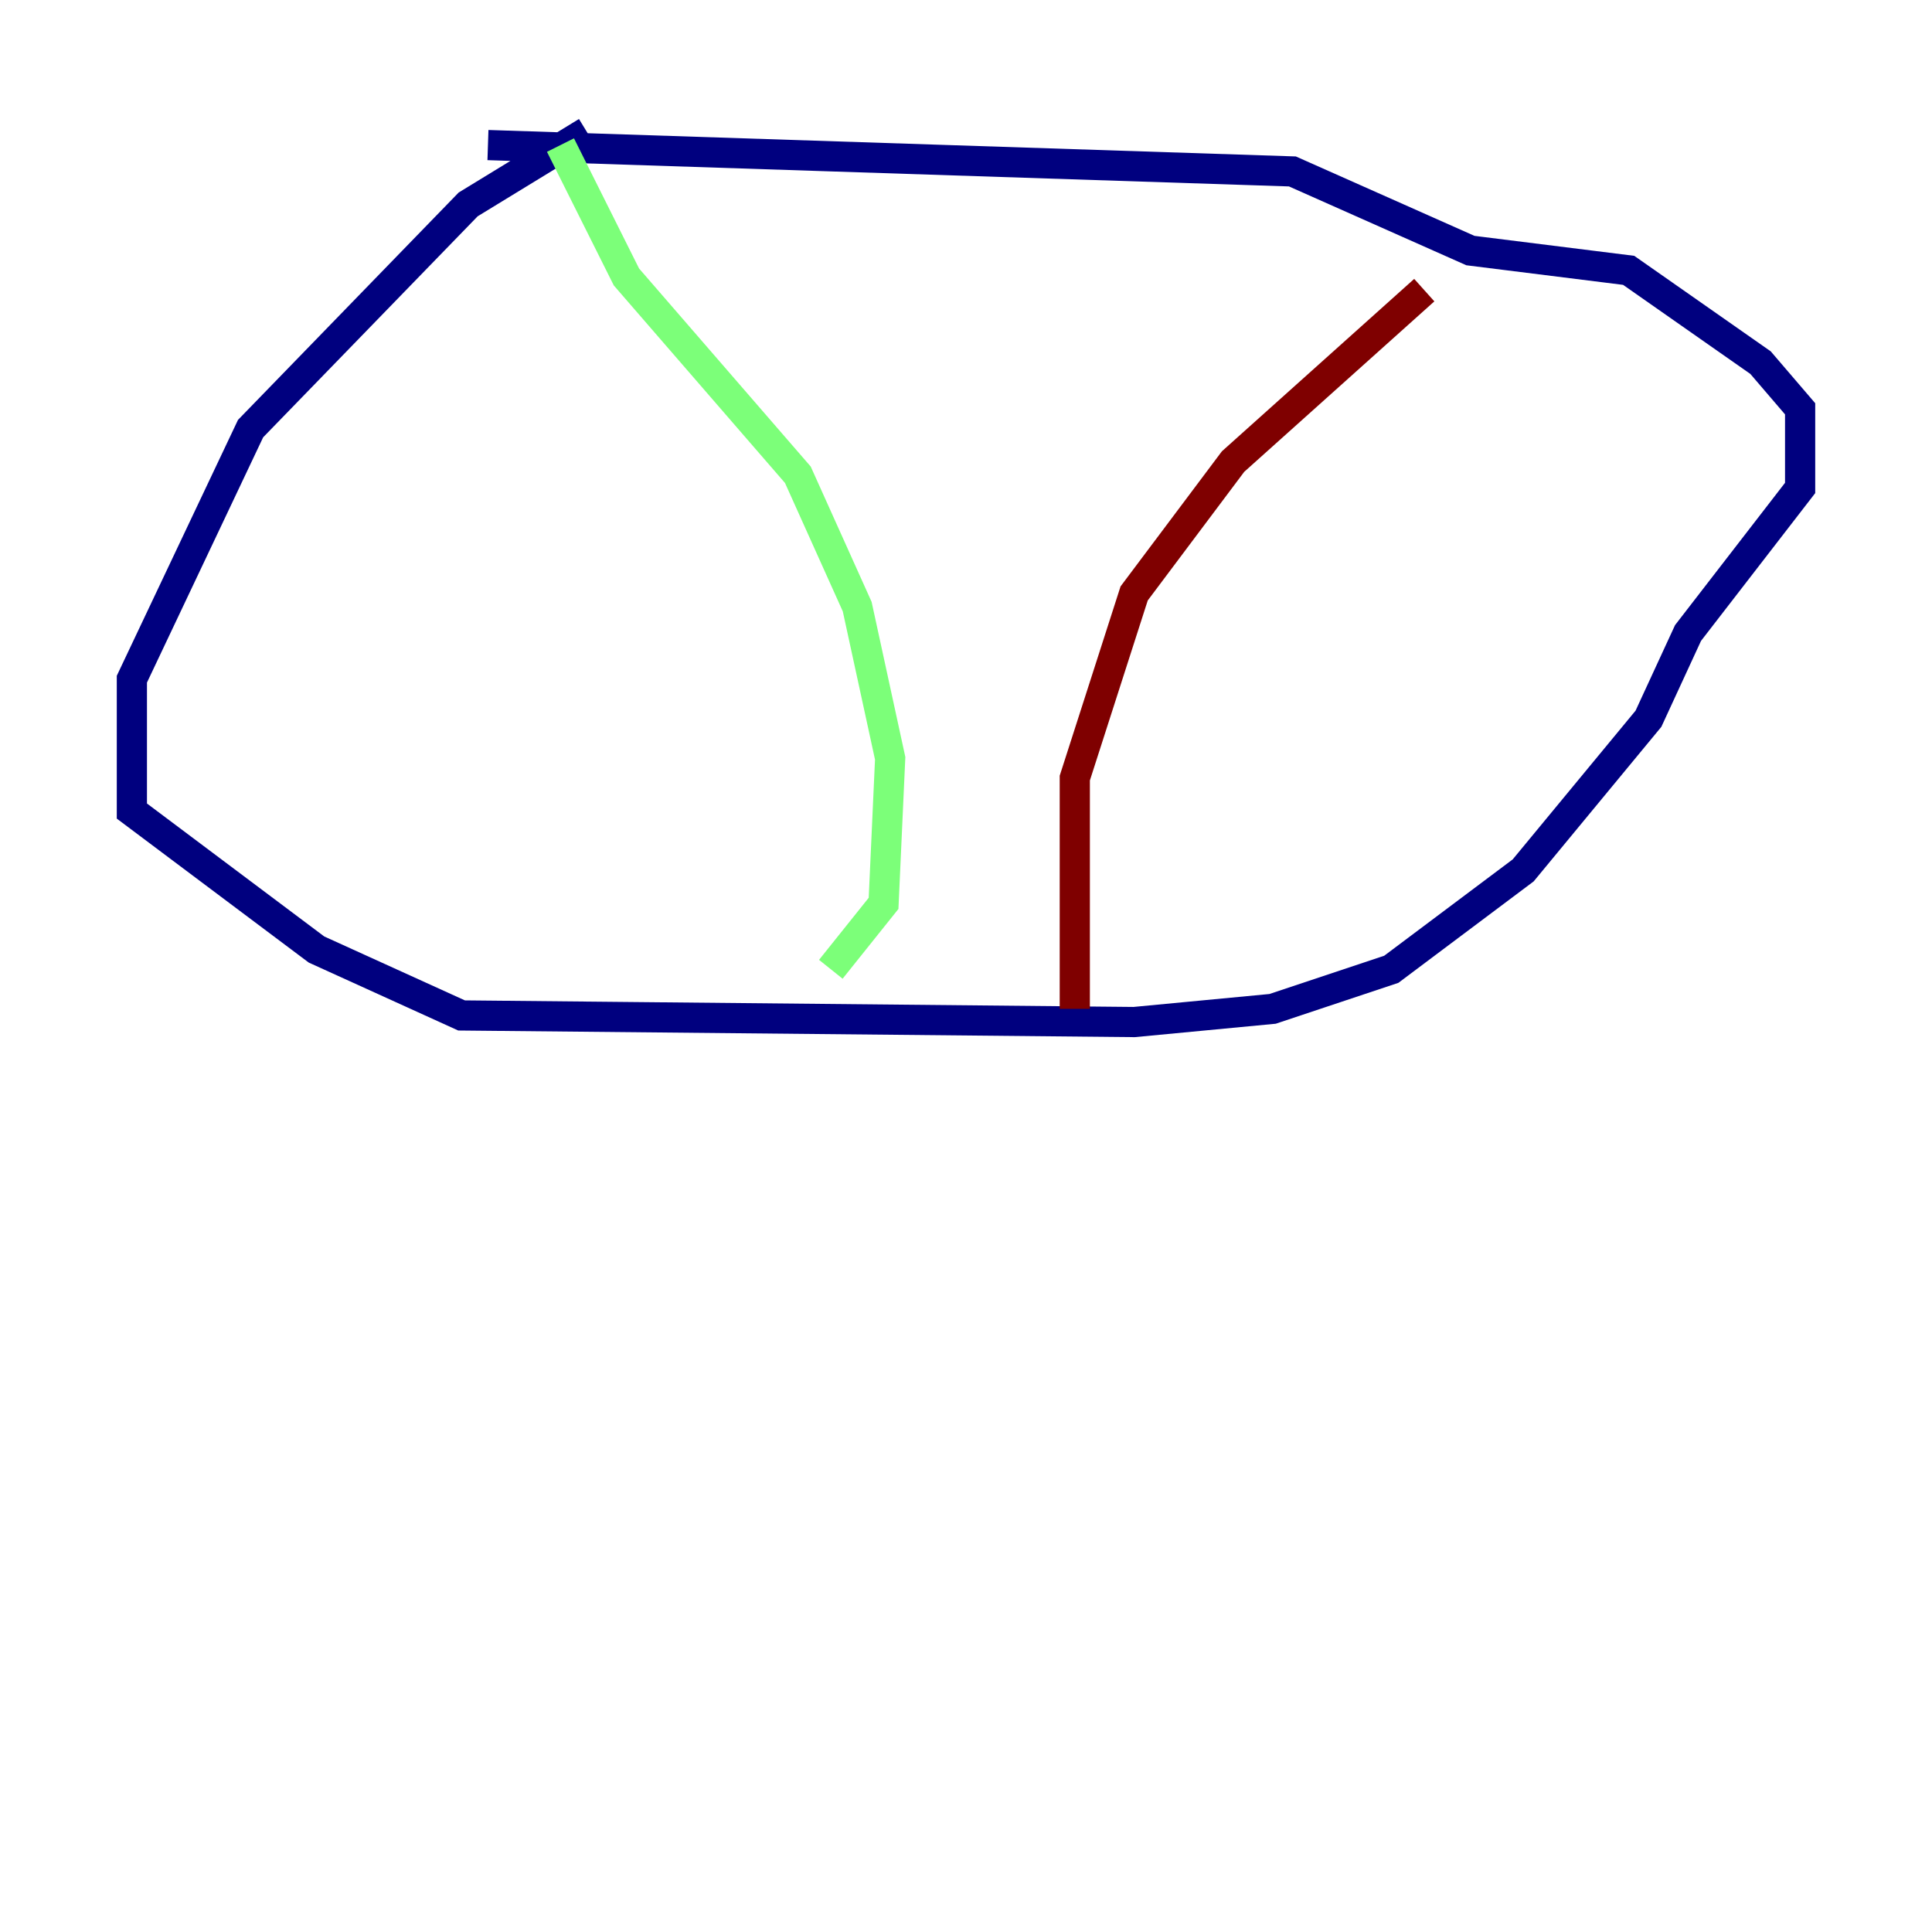 <?xml version="1.0" encoding="utf-8" ?>
<svg baseProfile="tiny" height="128" version="1.2" viewBox="0,0,128,128" width="128" xmlns="http://www.w3.org/2000/svg" xmlns:ev="http://www.w3.org/2001/xml-events" xmlns:xlink="http://www.w3.org/1999/xlink"><defs /><polyline fill="none" points="38.88,8.737 31.017,13.543 16.601,28.396 8.737,44.997 8.737,53.734 20.969,62.908 30.58,67.276 75.14,67.713 84.314,66.84 92.177,64.218 100.915,57.666 109.215,47.618 111.836,41.939 119.263,32.328 119.263,27.085 116.642,24.027 107.904,17.911 97.42,16.601 85.625,11.358 32.328,9.611" stroke="#00007f" stroke-width="2" /><polyline fill="none" points="37.133,9.611 41.502,18.348 52.86,31.454 56.792,40.191 58.976,50.239 58.539,59.85 55.044,64.218" stroke="#7cff79" stroke-width="2" /><polyline fill="none" points="94.362,19.222 81.693,30.58 75.14,39.317 71.208,51.55 71.208,66.84" stroke="#7f0000" stroke-width="2" /></svg>